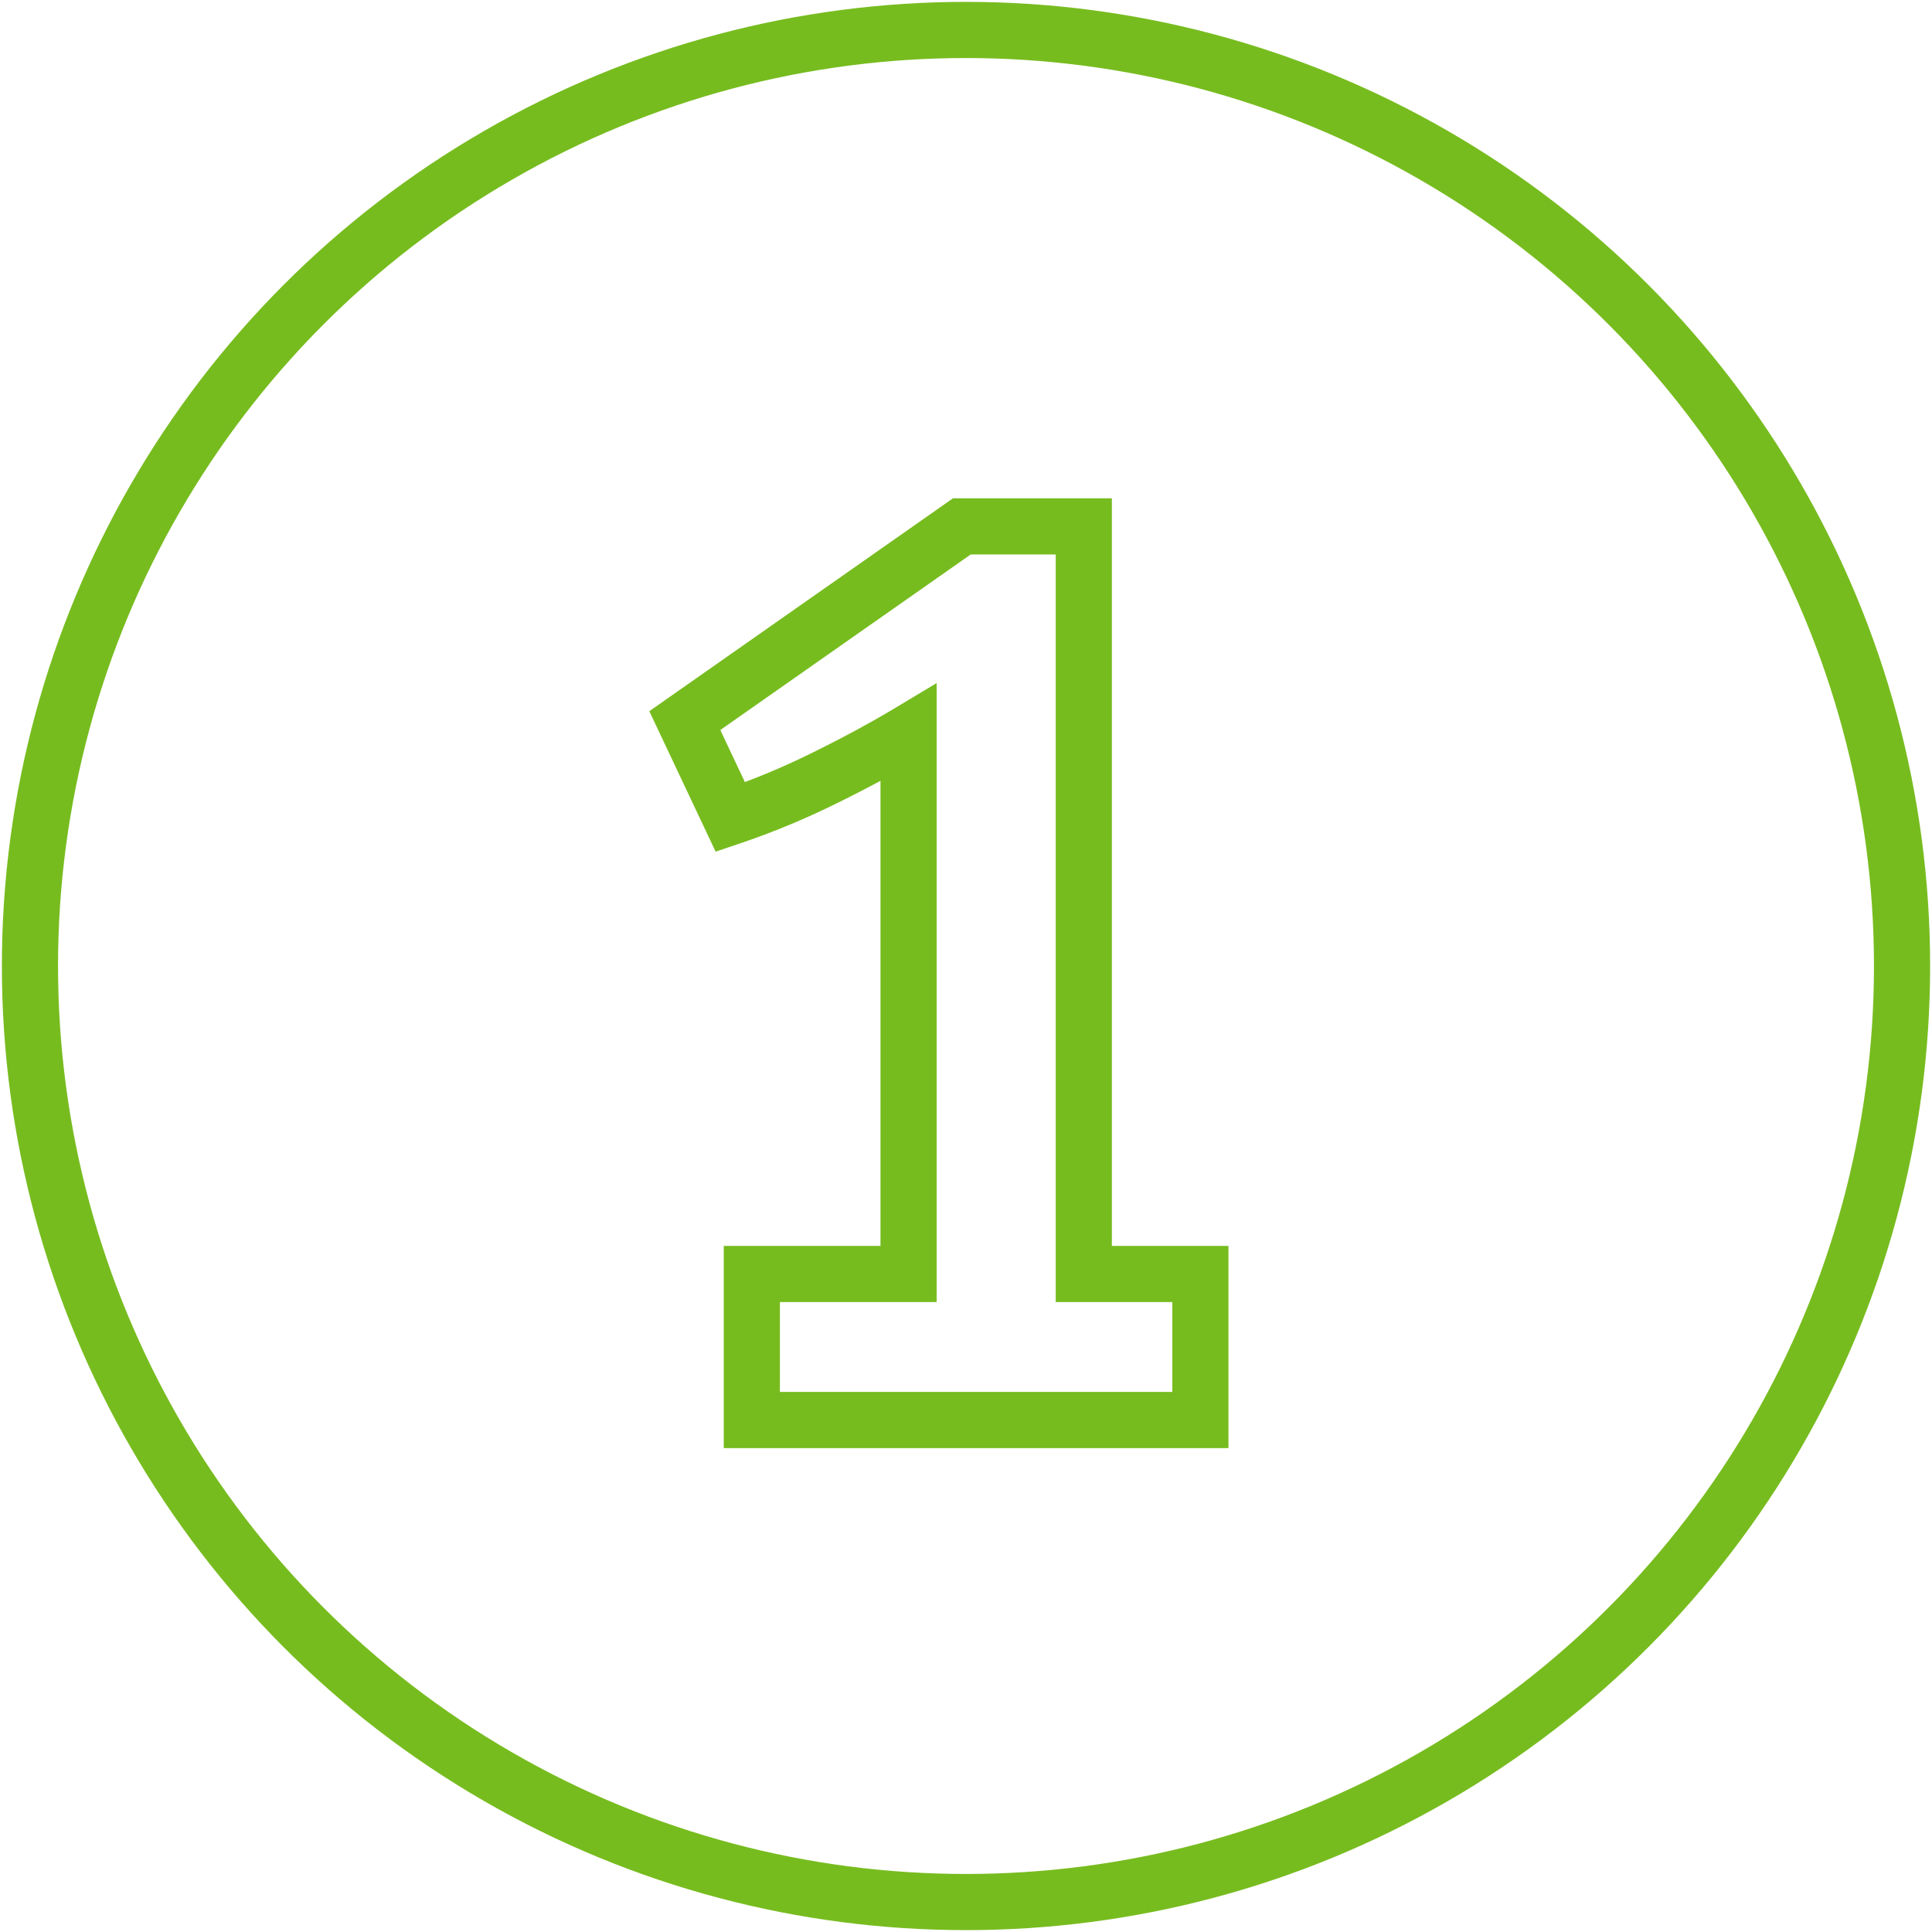 <svg id="Ebene_1" data-name="Ebene 1" xmlns="http://www.w3.org/2000/svg" width="258" height="258" viewBox="0 0 258 258">
  <defs>
    <style>
      .cls-1 {
        fill: none;
        stroke: #77bc1f;
        stroke-miterlimit: 10;
        stroke-width: 7.5px;
      }
    </style>
  </defs>
  <title>087-Eins</title>
  <g>
    <path class="cls-1" d="M100.4,189.63v-19.5h20.93V97.84q-5,3-11.45,6.17a101.31,101.31,0,0,1-12.35,5.1L91.45,96.23l37-25.94h16.28v99.84h15.57v19.5Z"/>
    <circle class="cls-1" cx="129" cy="129" r="125"/>
  </g>
</svg>
